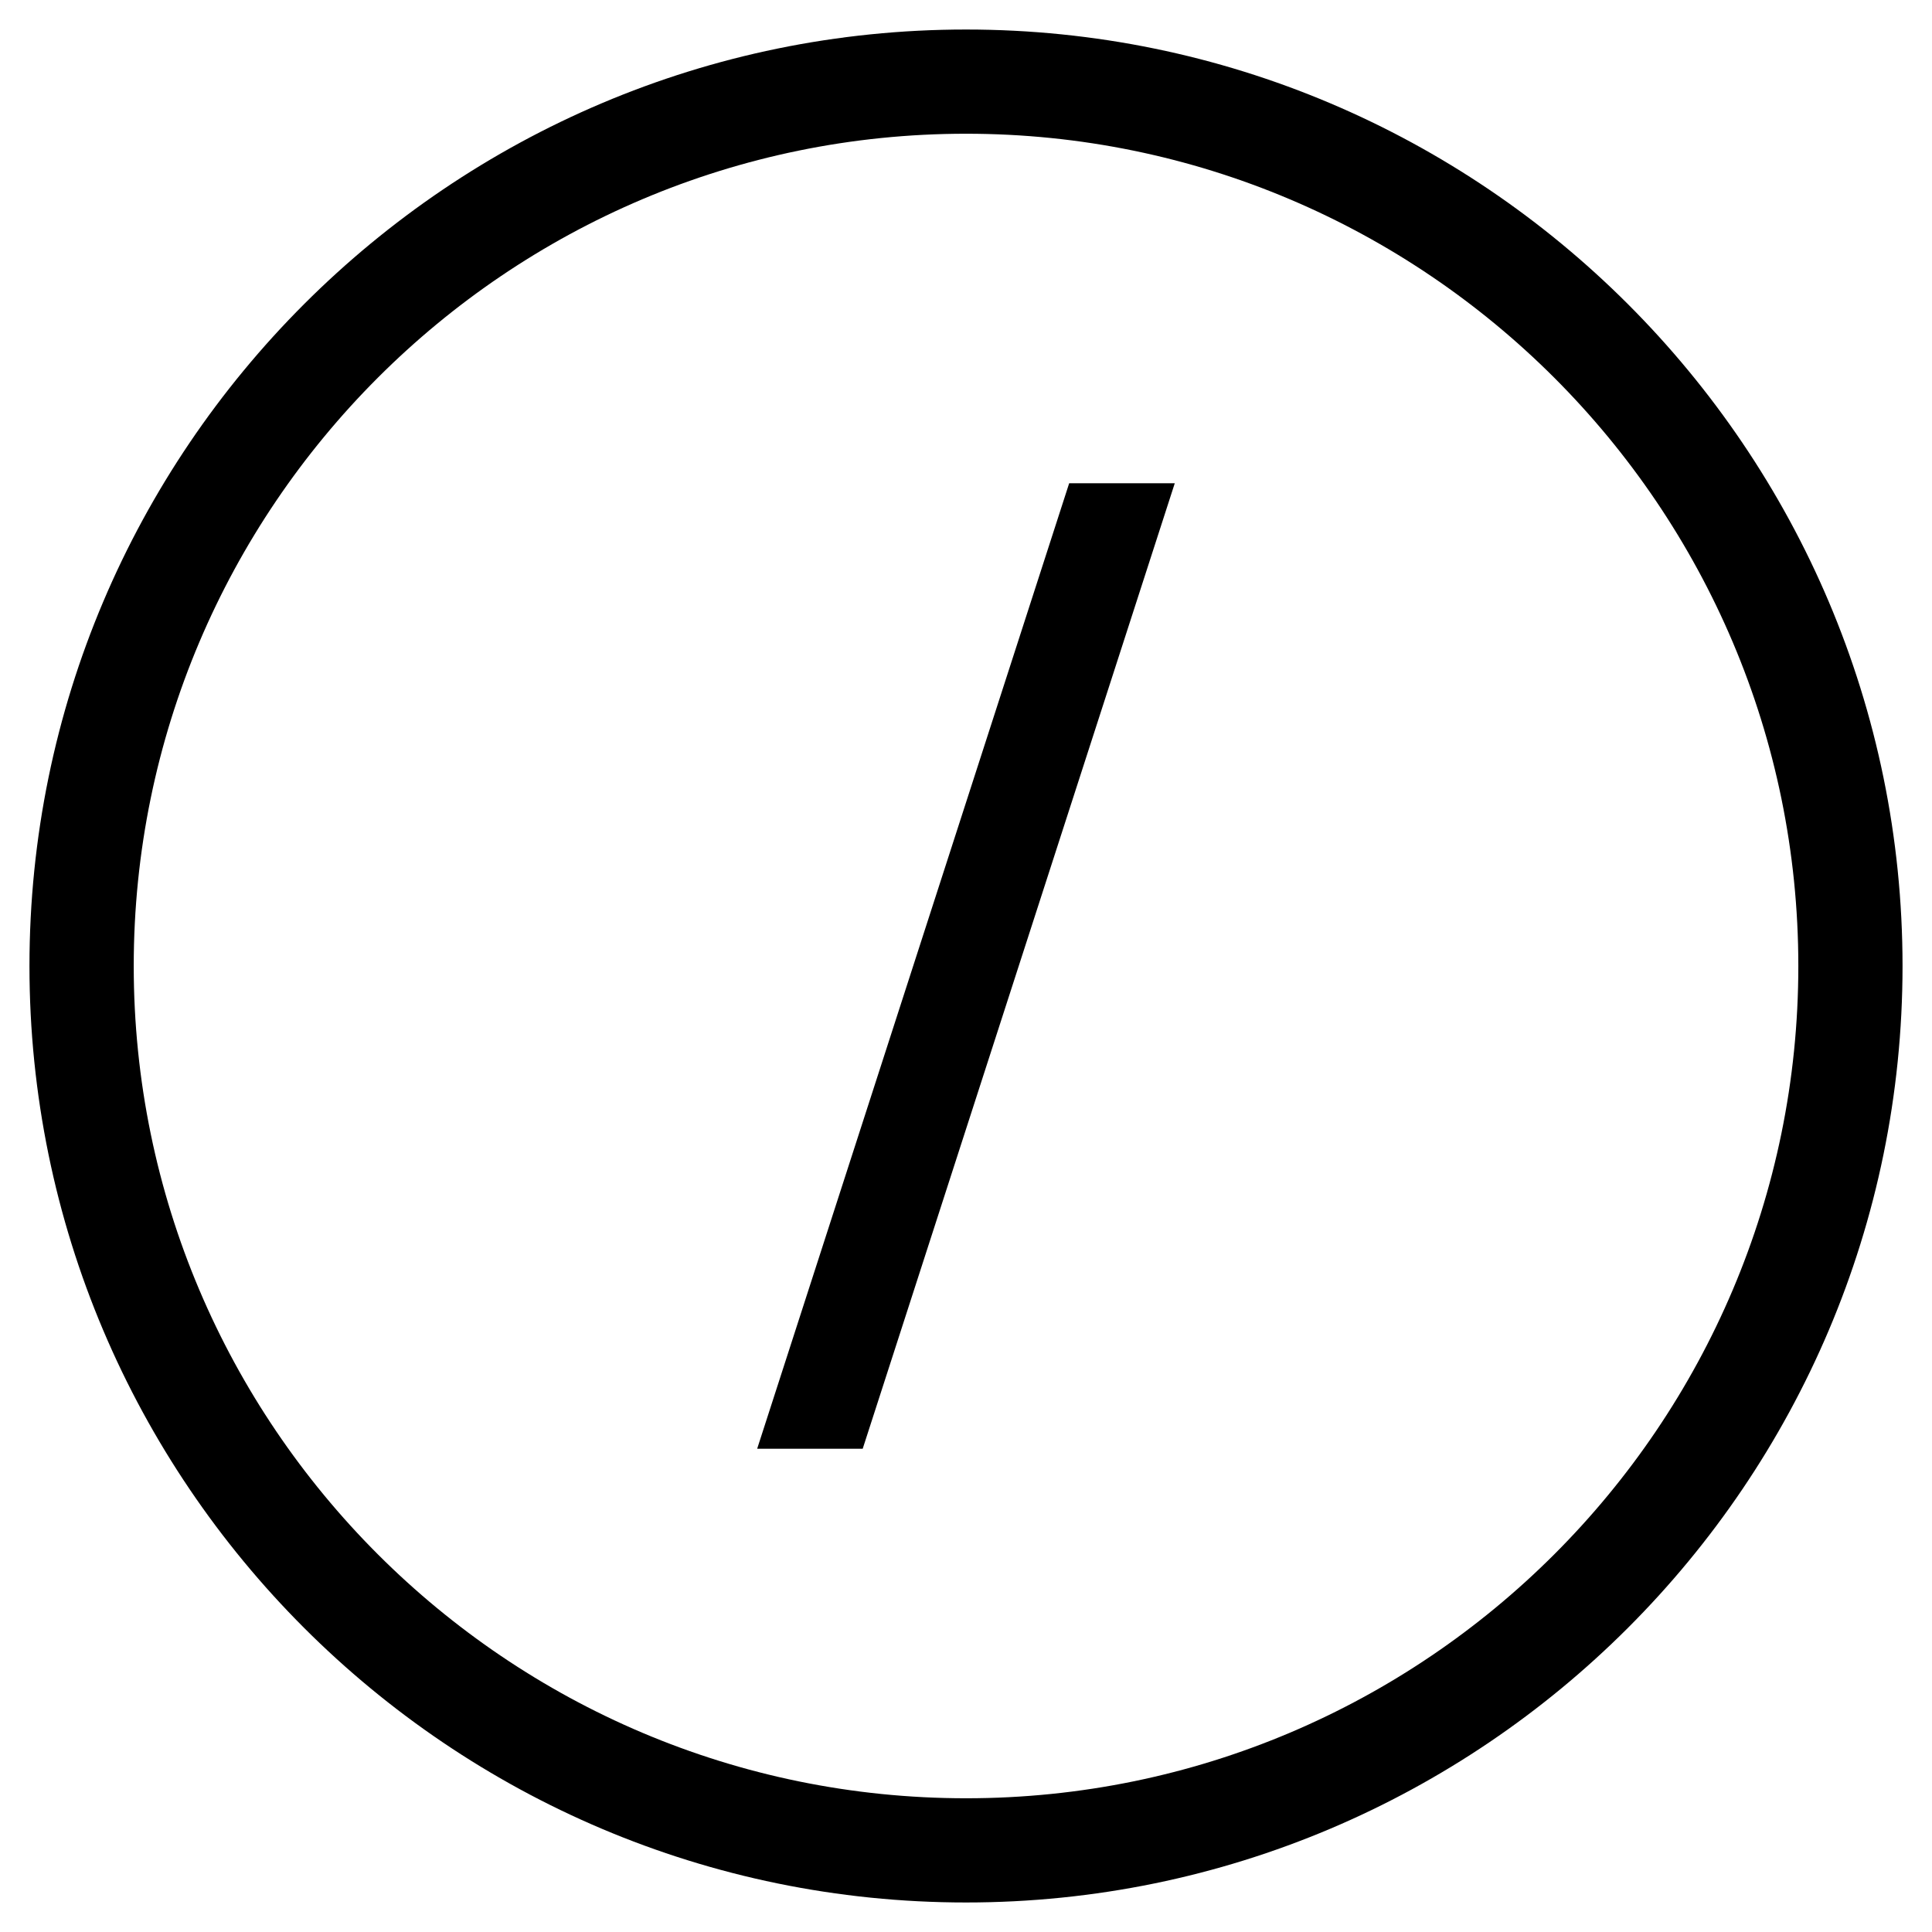 <!-- Generated by IcoMoon.io -->
<svg version="1.1" xmlns="http://www.w3.org/2000/svg" width="32" height="32" viewBox="0 0 32 32">
<title>http_json</title>
<path d="M16 31.511c-8.552 0-15.512-6.957-15.512-15.511s6.96-15.511 15.512-15.511 15.512 6.957 15.512 15.511-6.959 15.511-15.512 15.511zM16 2.215c-7.601 0-13.785 6.184-13.785 13.785 0 7.603 6.184 13.785 13.787 13.785s13.784-6.183 13.784-13.785c0-7.601-6.183-13.785-13.785-13.785z"></path>
<path d="M17.709 8.004h1.749l-5.169 15.992h-1.748l5.168-15.992z"></path>
</svg>
